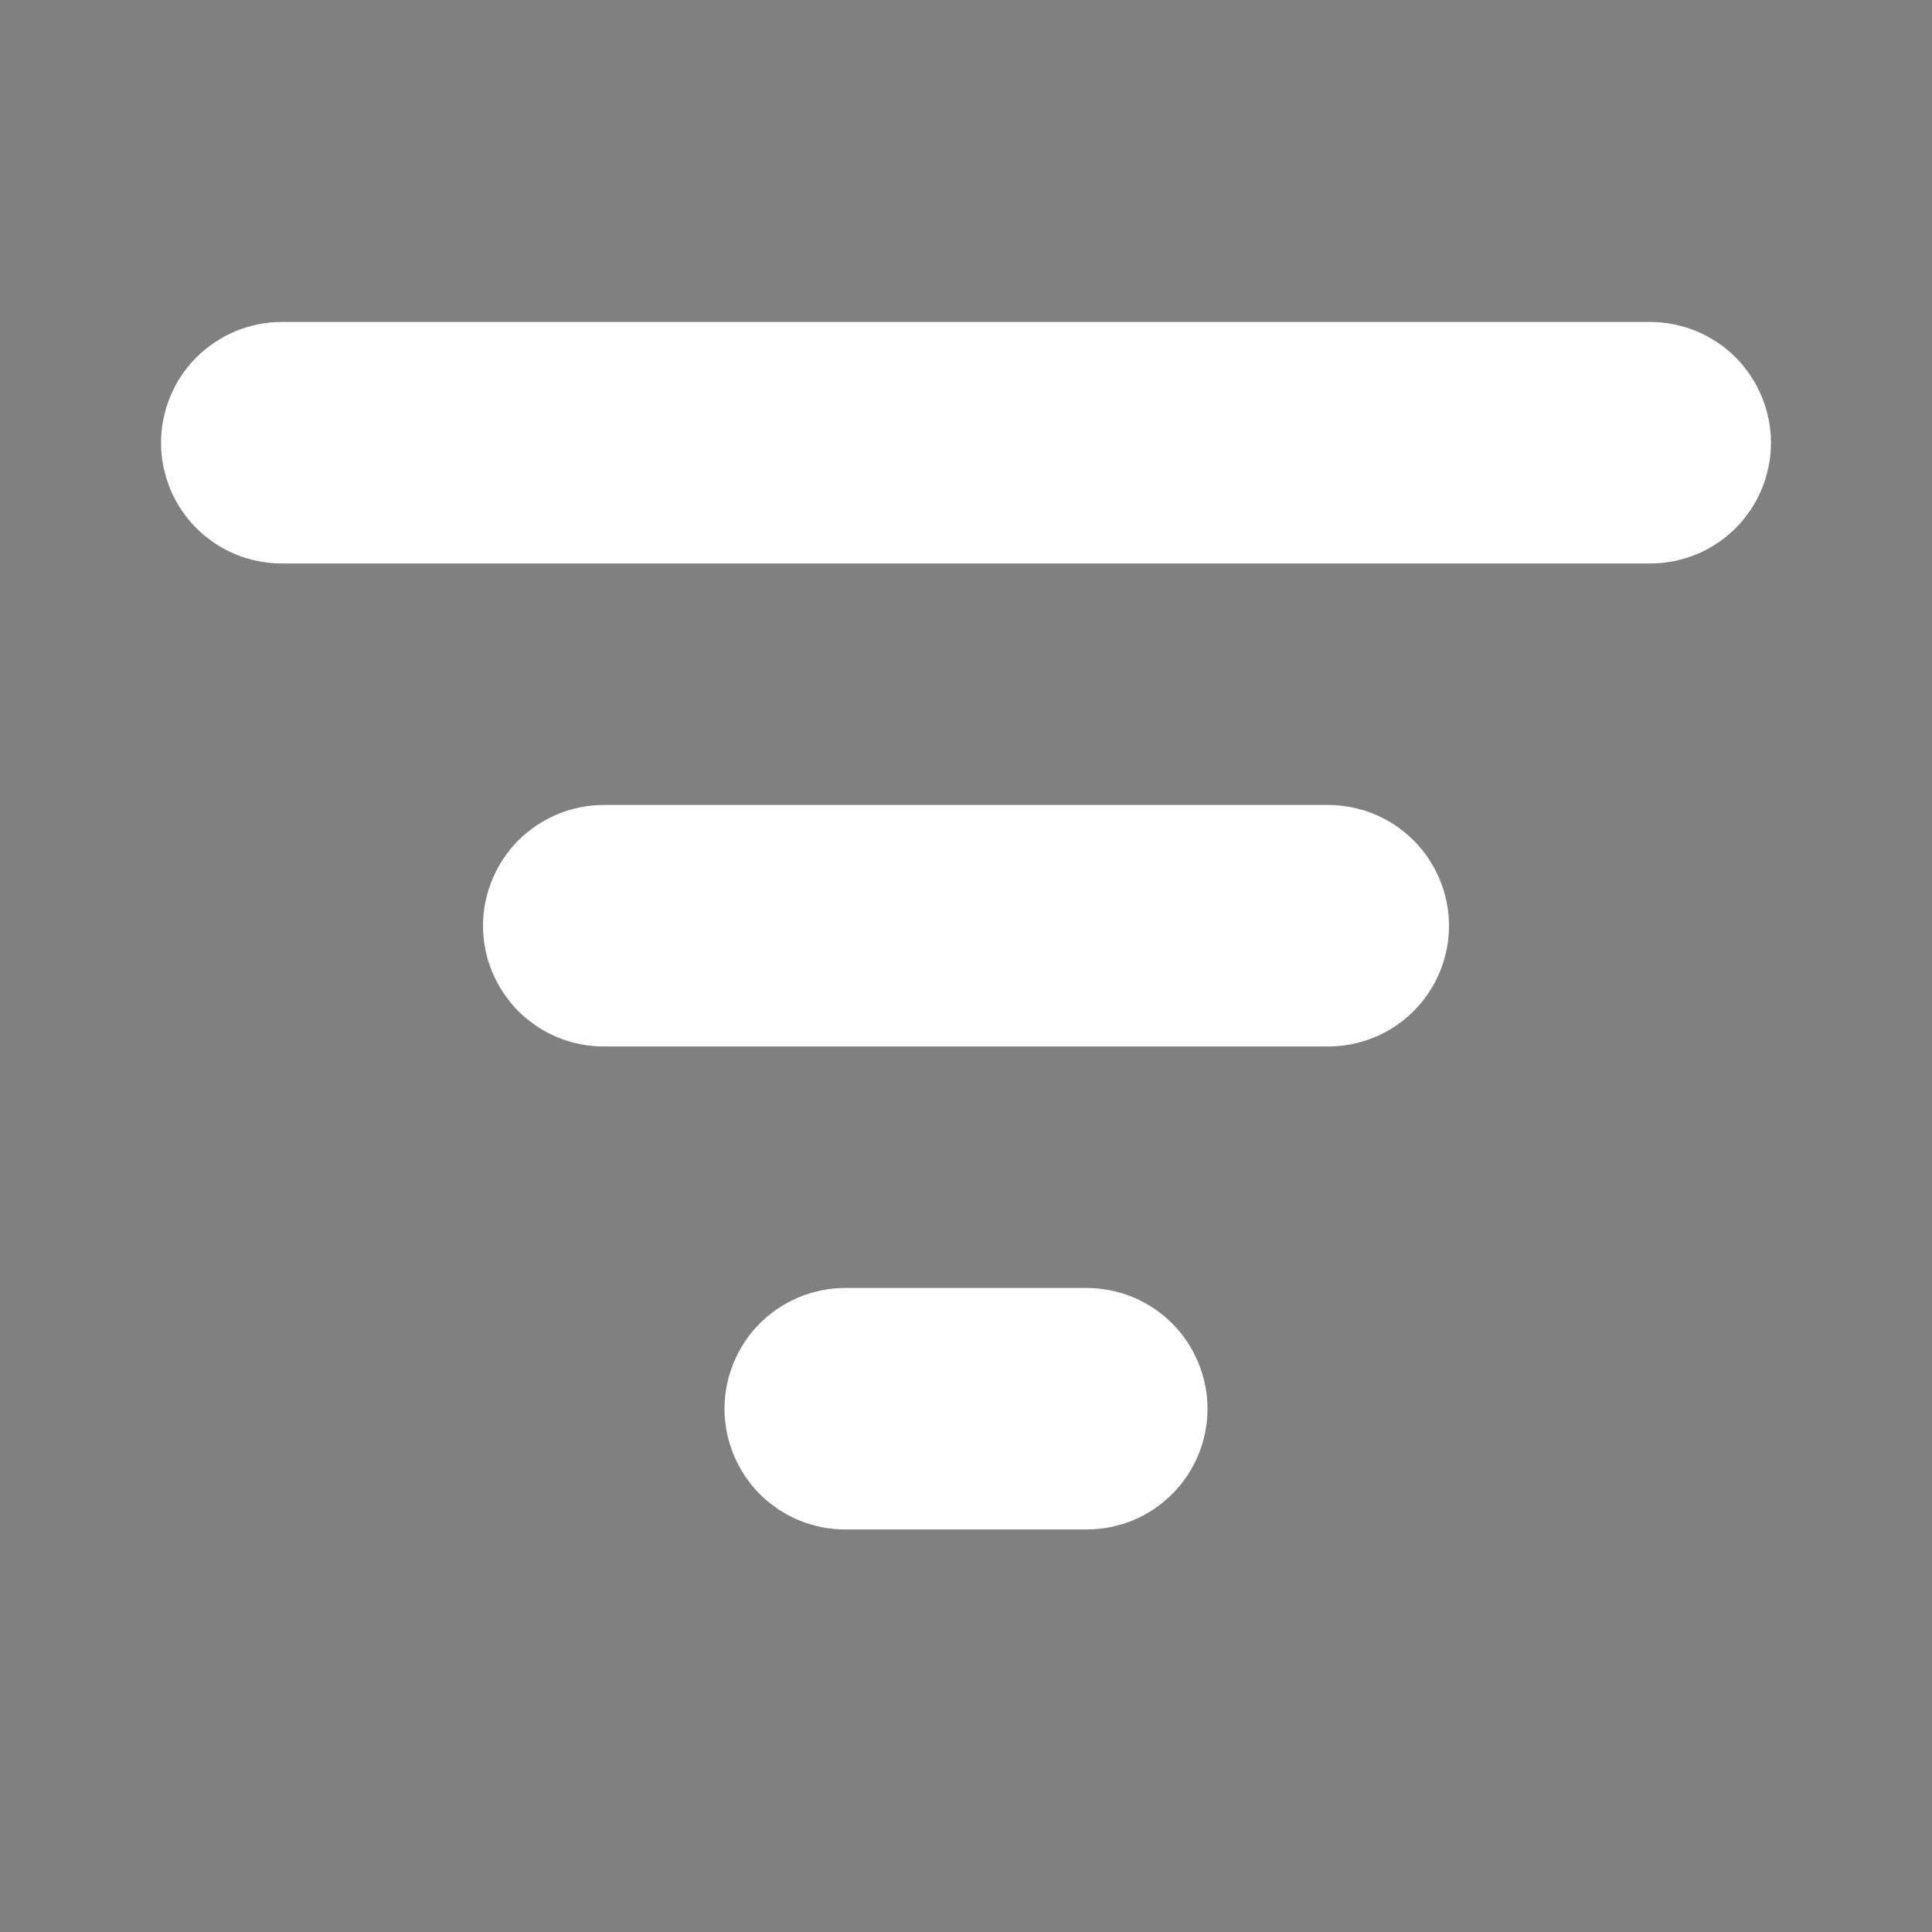 <svg width="20" height="20" viewBox="0 0 20 20" fill="none" xmlns="http://www.w3.org/2000/svg">
<rect x="0" y="0" width="20" height="20" fill="#808080" stroke="none"/>
<path d="M2.417 4.583C2.417 4.451 2.469 4.324 2.563 4.23C2.657 4.136 2.784 4.083 2.917 4.083H17.083C17.216 4.083 17.343 4.136 17.437 4.23C17.53 4.324 17.583 4.451 17.583 4.583C17.583 4.716 17.53 4.843 17.437 4.937C17.343 5.031 17.216 5.083 17.083 5.083H2.917C2.784 5.083 2.657 5.031 2.563 4.937C2.469 4.843 2.417 4.716 2.417 4.583ZM5.75 9.583C5.75 9.451 5.803 9.324 5.896 9.23C5.99 9.136 6.117 9.083 6.25 9.083H13.75C13.882 9.083 14.01 9.136 14.103 9.23C14.197 9.324 14.25 9.451 14.25 9.583C14.25 9.716 14.197 9.843 14.103 9.937C14.01 10.031 13.882 10.083 13.75 10.083H6.25C6.117 10.083 5.99 10.031 5.896 9.937C5.803 9.843 5.75 9.716 5.75 9.583ZM8.396 14.23C8.49 14.136 8.617 14.083 8.75 14.083H11.25C11.382 14.083 11.51 14.136 11.603 14.23C11.697 14.323 11.75 14.451 11.75 14.583C11.75 14.716 11.697 14.843 11.603 14.937C11.51 15.031 11.382 15.083 11.25 15.083H8.75C8.617 15.083 8.49 15.031 8.396 14.937C8.303 14.843 8.25 14.716 8.25 14.583C8.25 14.451 8.303 14.323 8.396 14.23Z" fill="black" stroke="white" stroke-width="1.5"/>
</svg>
